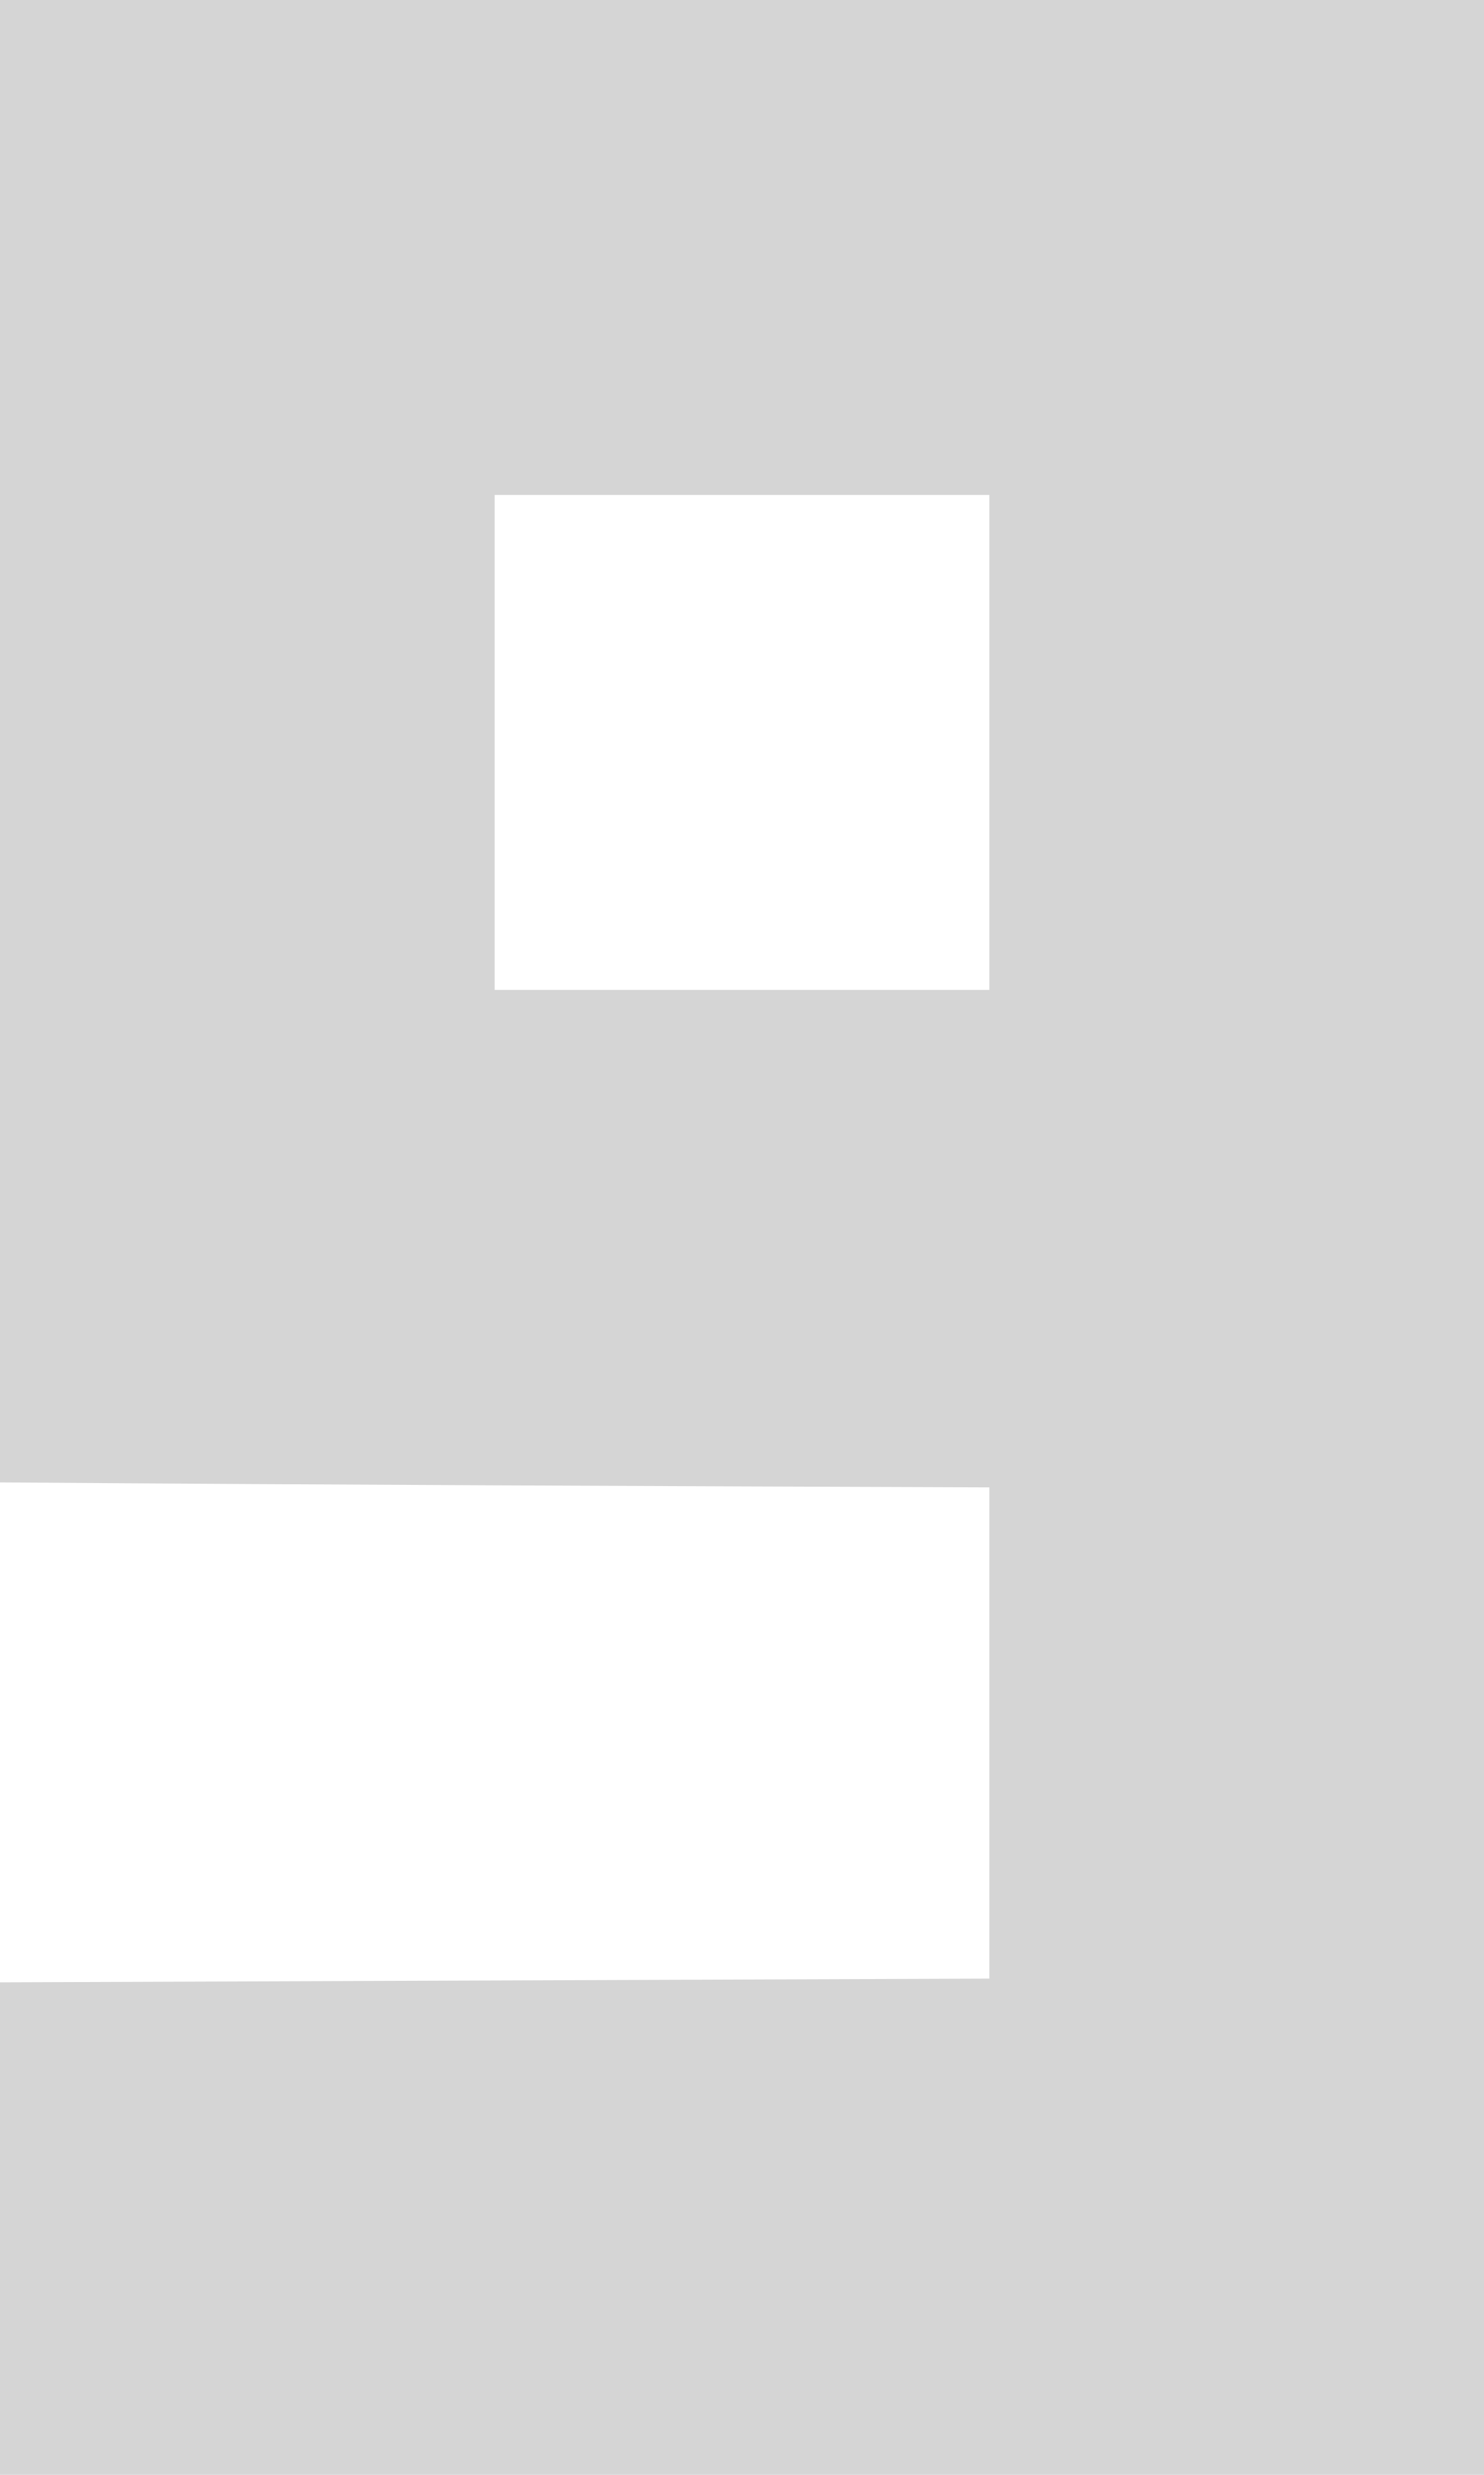 <?xml version="1.0" encoding="UTF-8" ?>
<!DOCTYPE svg PUBLIC "-//W3C//DTD SVG 1.1//EN" "http://www.w3.org/Graphics/SVG/1.1/DTD/svg11.dtd">
<svg width="12pt" height="20pt" viewBox="0 0 12 20" version="1.1" xmlns="http://www.w3.org/2000/svg">
<g id="#d5d5d5ff">
<path fill="#d5d5d5" opacity="1.00" d=" M 0.00 0.00 L 12.00 0.00 L 12.00 20.00 L 0.00 20.00 L 0.00 16.02 C 2.67 16.01 5.33 16.00 8.00 15.99 C 8.00 14.66 8.00 13.34 8.00 12.02 C 5.33 12.01 2.67 12.00 0.00 11.98 L 0.00 0.00 M 4.00 4.00 C 4.00 5.33 4.00 6.67 4.00 8.00 C 5.33 8.00 6.67 8.00 8.00 8.00 C 8.00 6.67 8.00 5.33 8.00 4.00 C 6.67 4.00 5.33 4.00 4.00 4.00 Z" />
</g>
</svg>
